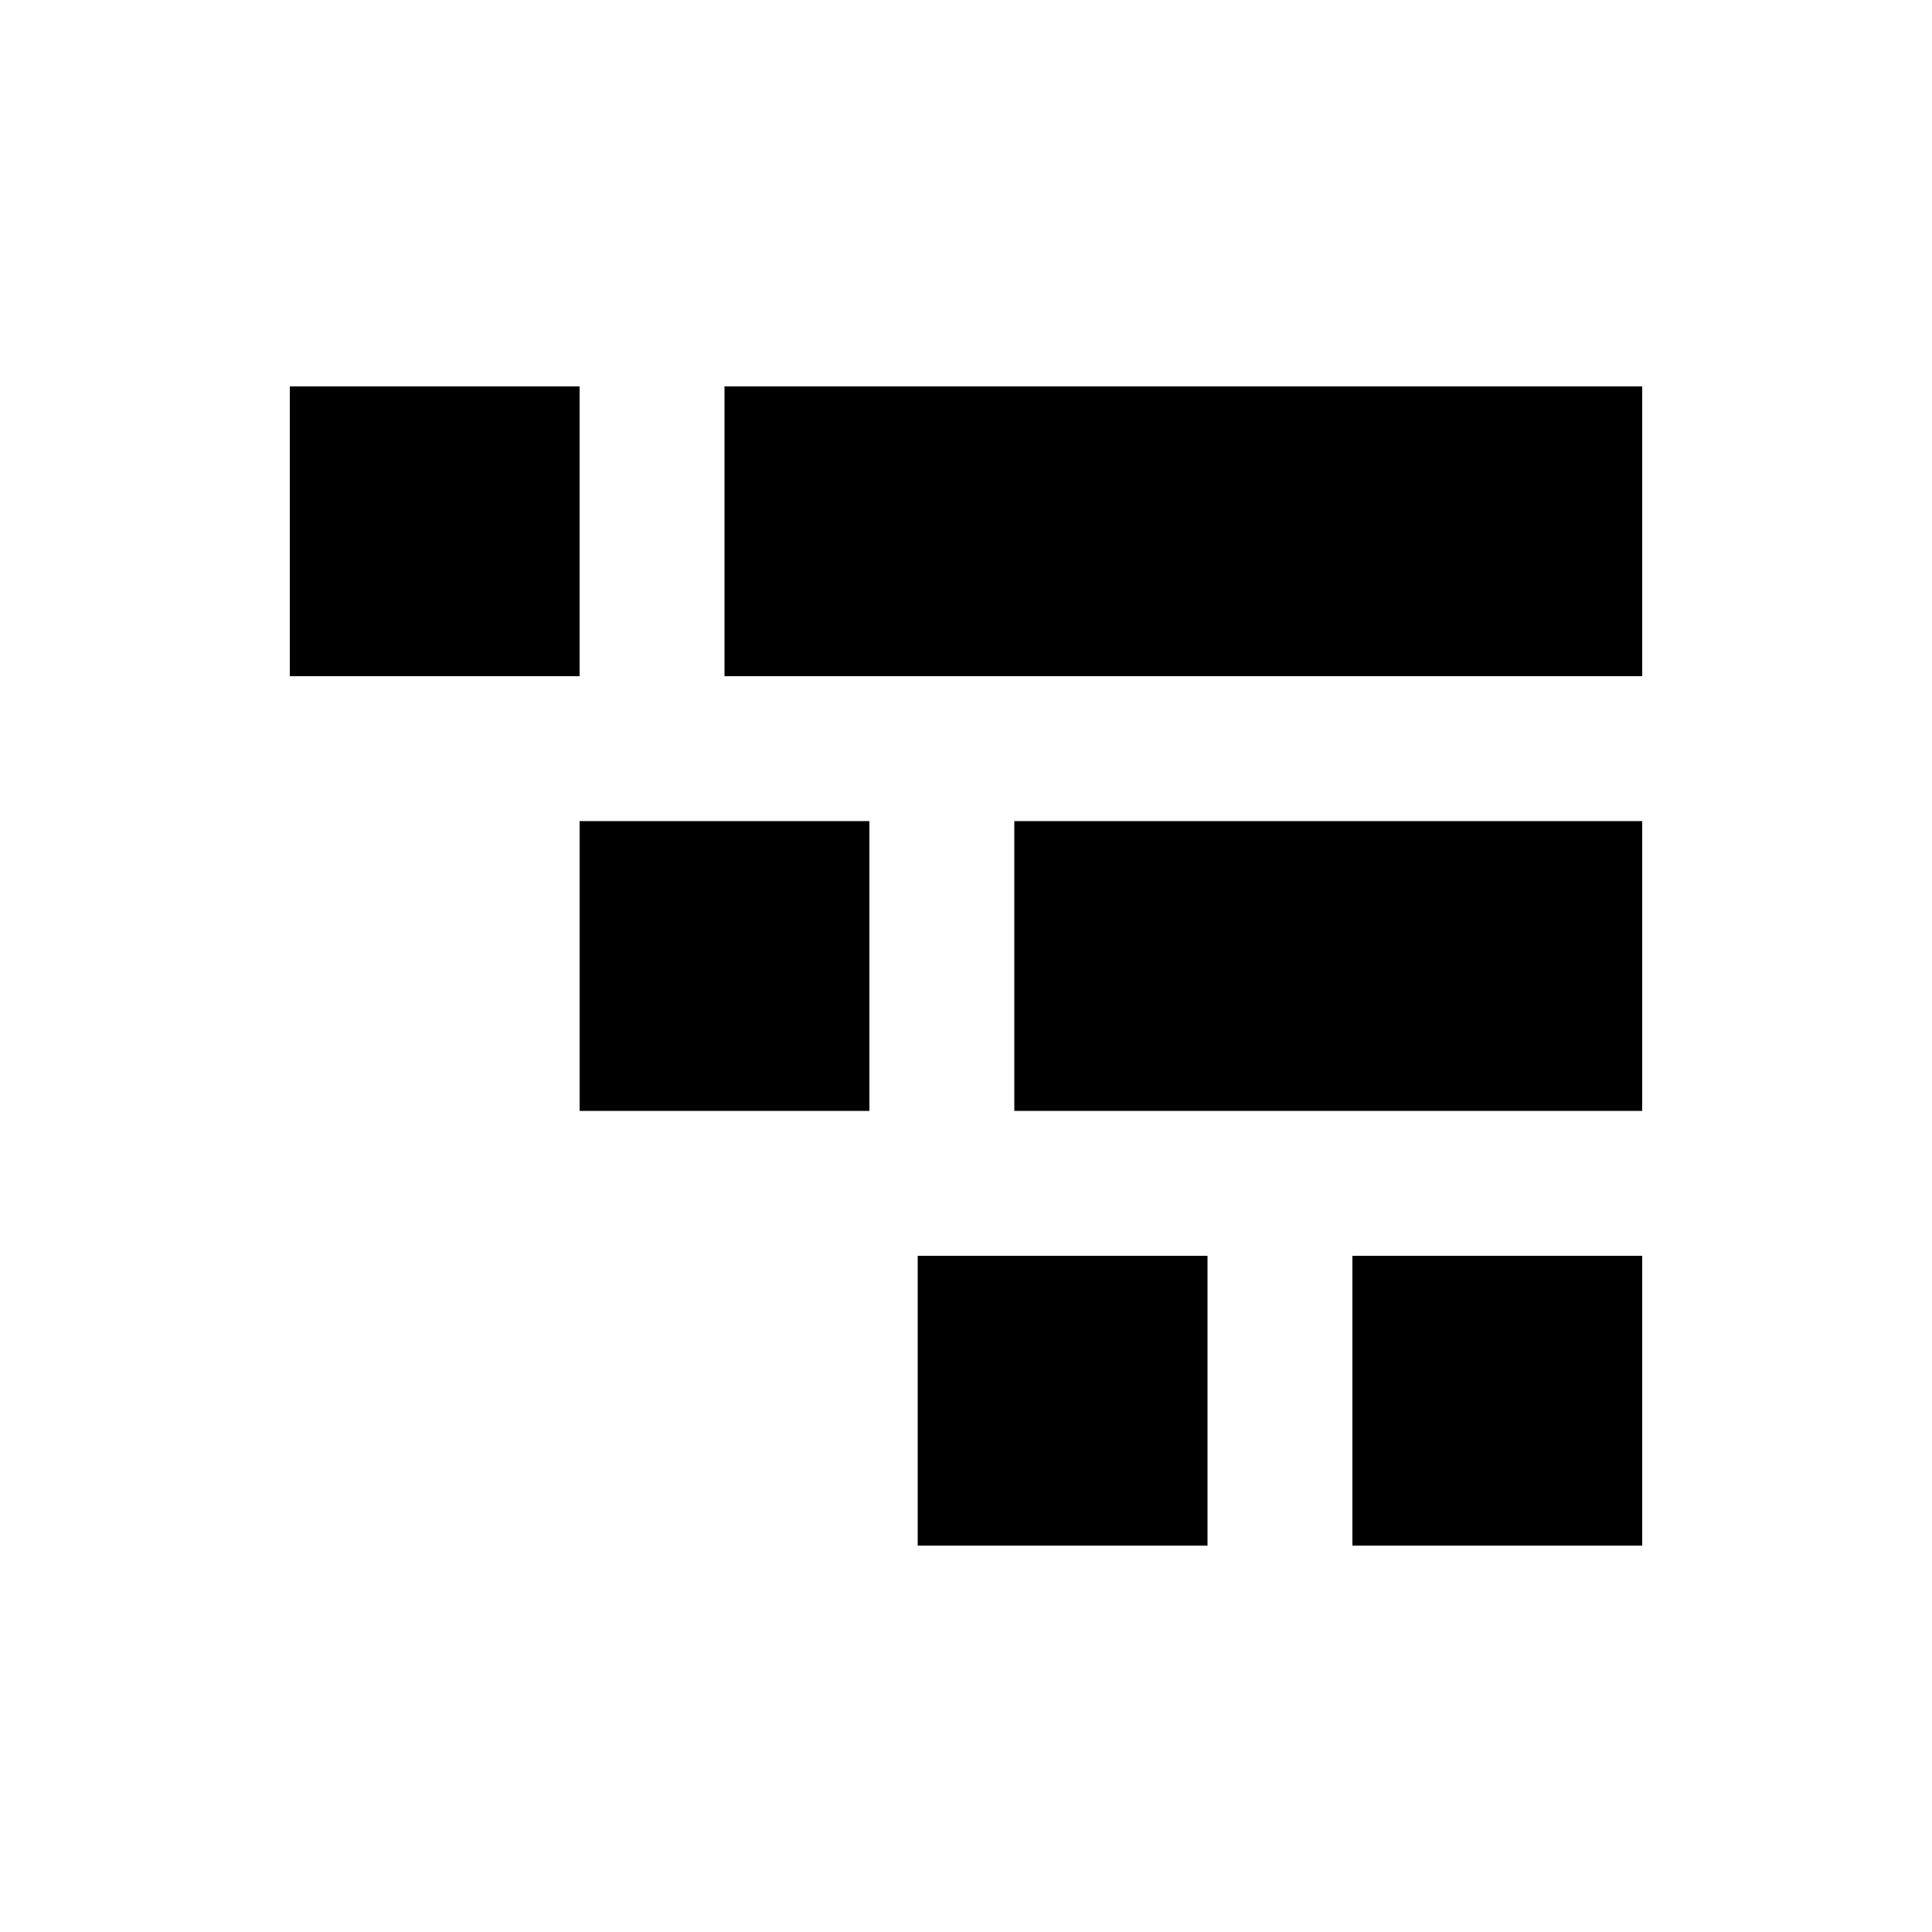 <svg width="40" height="40" viewBox="0 0 40 40" xmlns="http://www.w3.org/2000/svg">
<path d="M12 8H6V14H12V8Z"/>
<path d="M18 23V17H12V23H18Z"/>
<path d="M19 26H25V32H19V26Z"/>
<path d="M34 8H15V14H34V8Z"/>
<path d="M21 17H34V23H21V17Z"/>
<path d="M34 26H28V32H34V26Z"/>
</svg>
